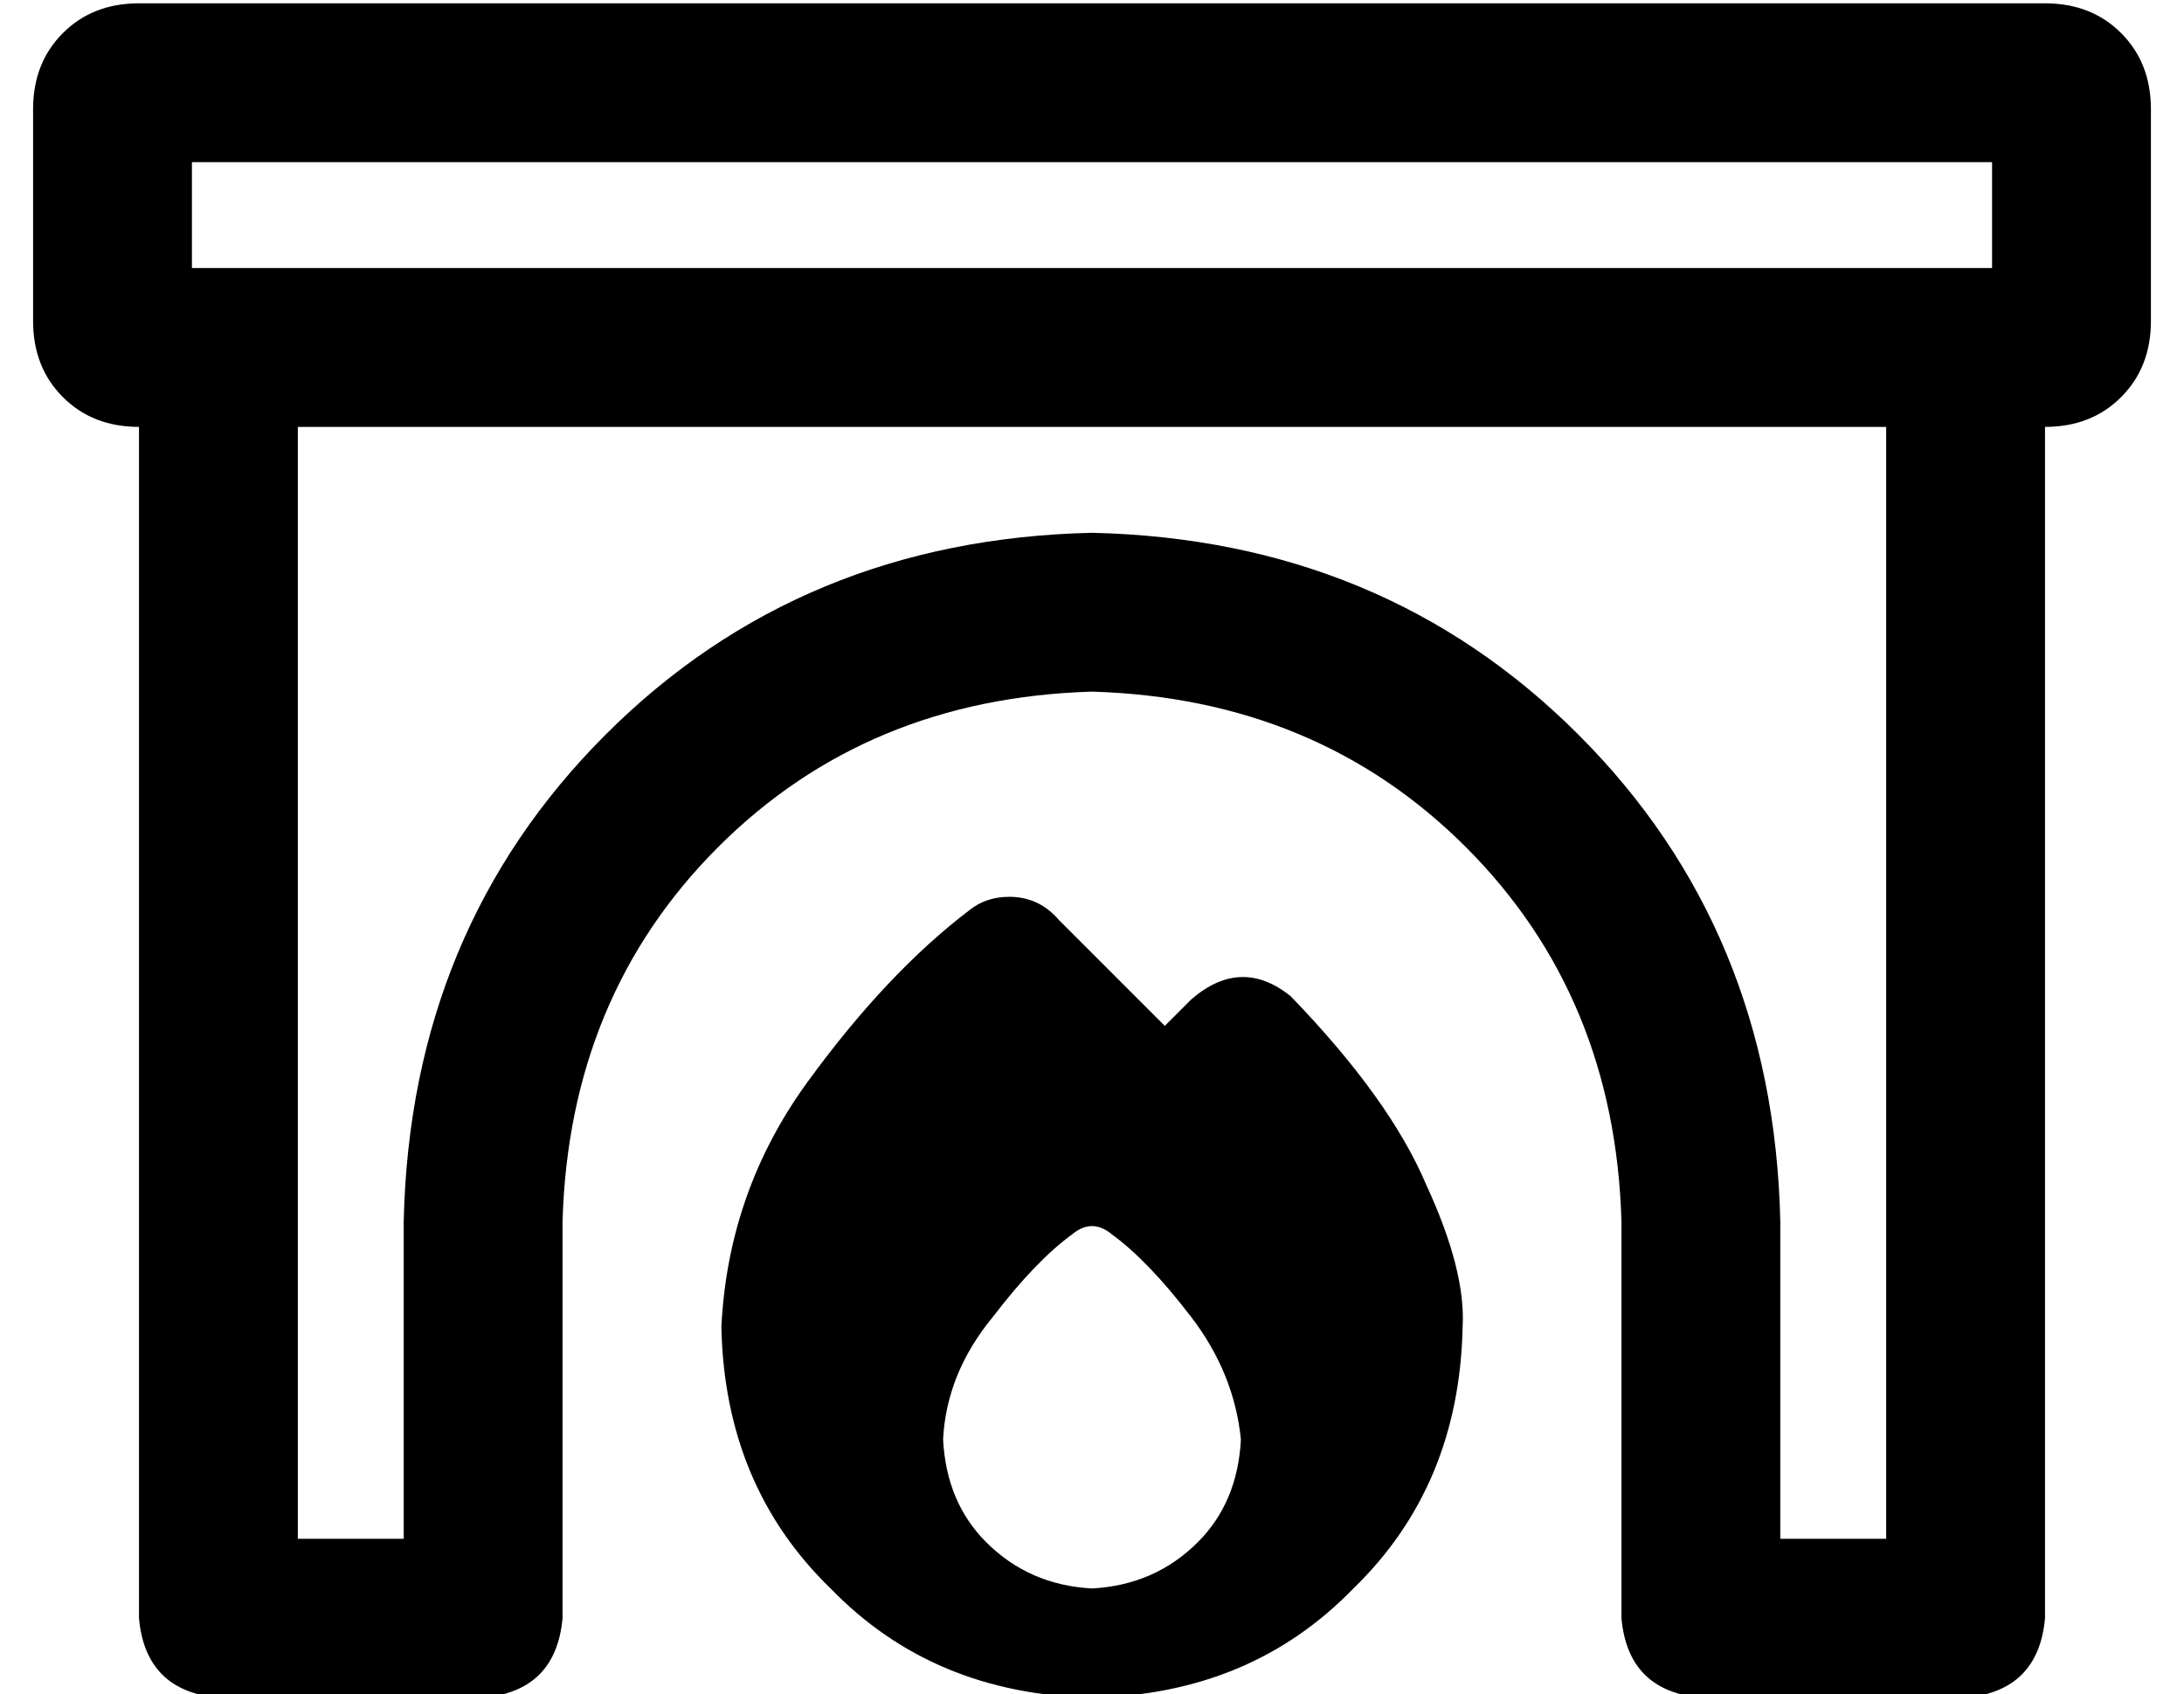<?xml version="1.0" standalone="no"?>
<!DOCTYPE svg PUBLIC "-//W3C//DTD SVG 1.1//EN" "http://www.w3.org/Graphics/SVG/1.1/DTD/svg11.dtd" >
<svg xmlns="http://www.w3.org/2000/svg" xmlns:xlink="http://www.w3.org/1999/xlink" version="1.1" viewBox="-10 -40 660 512">
   <path fill="currentColor"
d="M48 9h544h-544h544v32v0h-544v0v-32v0zM32 -39q-14 0 -23 9v0v0q-9 9 -9 23v64v0q0 14 9 23t23 9v360v0q2 22 24 24h80v0q22 -2 24 -24v-120v0q2 -68 47 -113t113 -47q68 2 113 47t47 113v120v0q2 22 24 24h80v0q22 -2 24 -24v-360v0q14 0 23 -9t9 -23v-64v0
q0 -14 -9 -23t-23 -9h-576v0zM80 425v-336v336v-336h480v0v336v0h-32v0v-96v0q-2 -88 -61 -147t-147 -61q-88 2 -147 61t-61 147v96v0h-32v0zM320 473q48 -1 79 -33v0v0q32 -31 33 -79q1 -17 -11 -43q-11 -26 -41 -57q-15 -12 -30 1l-8 8v0l-32 -32v0q-6 -7 -15 -7
q-7 0 -12 4q-25 19 -49 52t-26 74q1 48 33 79q31 32 79 33v0zM365 395q-1 19 -13 31v0v0q-13 13 -32 14q-19 -1 -32 -14q-12 -12 -13 -31q1 -20 15 -37q13 -17 24 -25q6 -5 12 0q11 8 24 25t15 37v0z" />
</svg>
